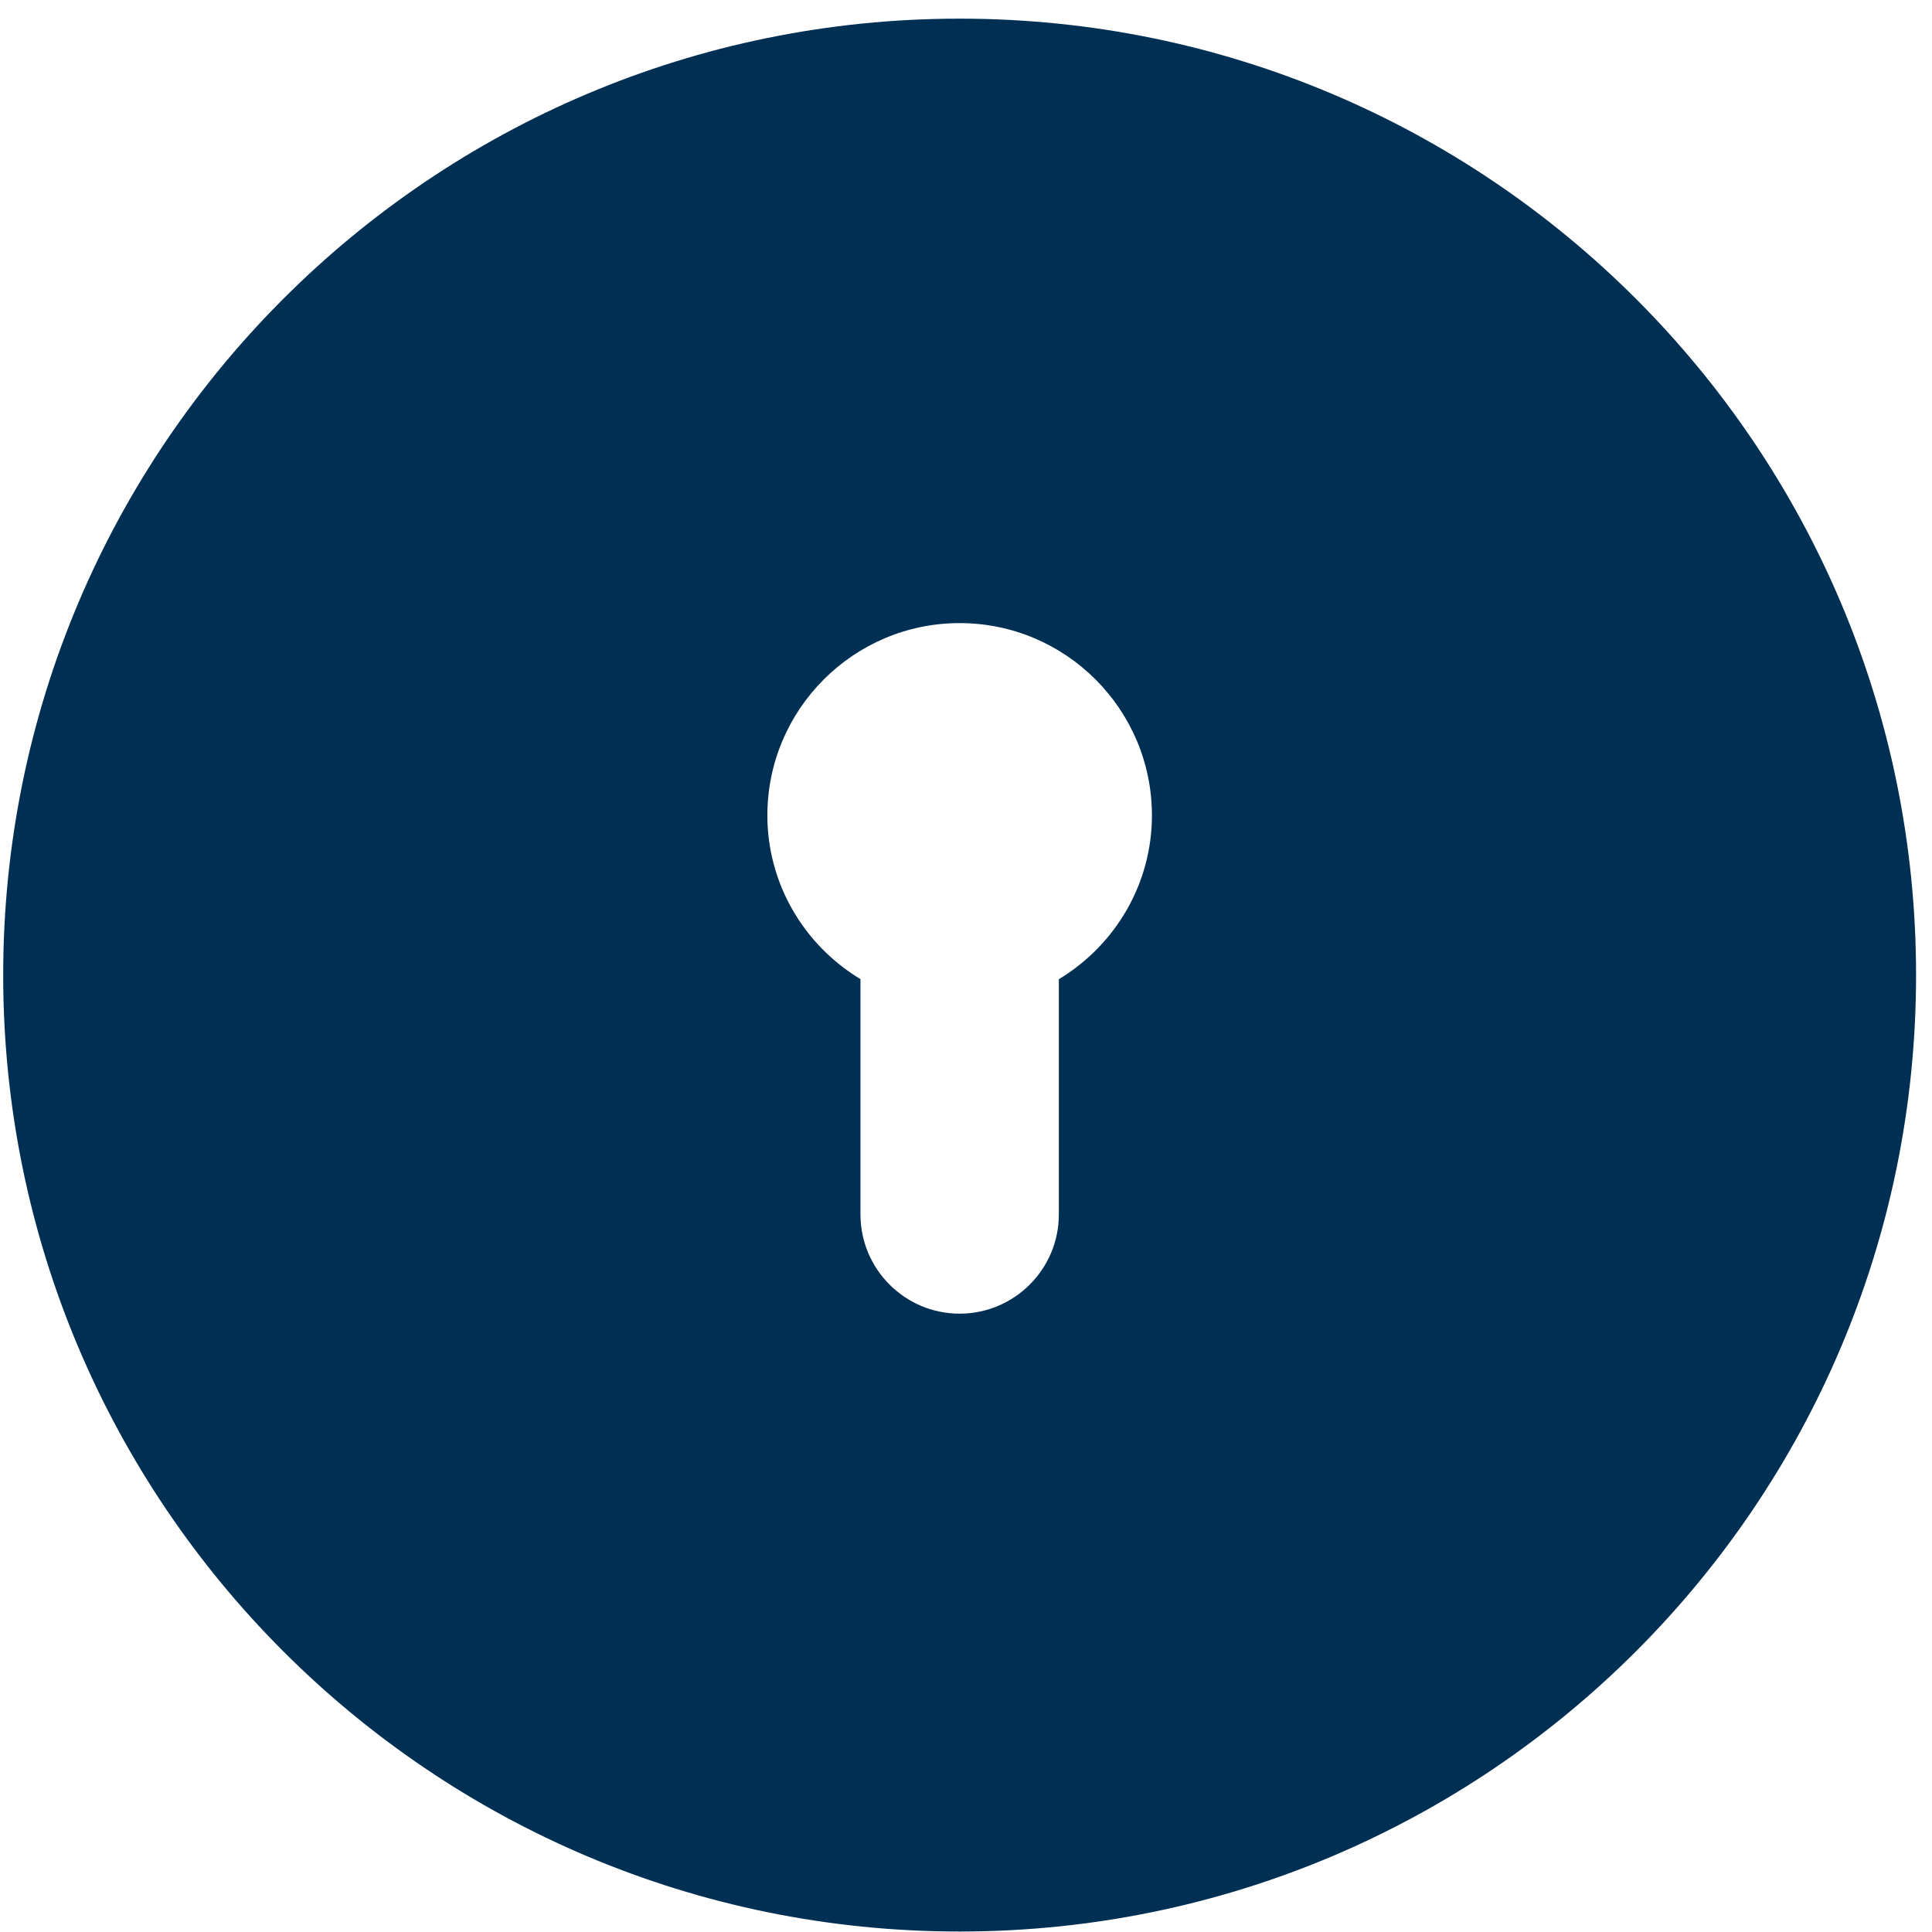 <?xml version="1.0" encoding="UTF-8"?>
<!-- Generated by Pixelmator Pro 3.5.7 -->
<svg class='svg-inline-icon' viewBox="0 0 101 101" xmlns="http://www.w3.org/2000/svg">
    <path id="Path" fill="#002f54" stroke="none" d="M 50.167 0.975 C 22.554 0.975 0.167 23.362 0.167 50.975 C 0.167 78.587 22.554 100.975 50.167 100.975 C 77.783 100.975 100.167 78.587 100.167 50.975 C 100.167 23.362 77.783 0.975 50.167 0.975 M 50.167 11.35 C 60.617 11.35 69.121 19.85 69.121 30.3 L 69.121 35.037 L 76.879 35.037 C 78.792 35.037 80.342 36.591 80.342 38.5 L 80.342 79.608 C 80.342 81.516 78.792 83.07 76.879 83.07 L 23.454 83.07 C 21.546 83.07 19.992 81.516 19.992 79.608 L 19.992 38.5 C 19.992 36.591 21.546 35.037 23.454 35.037"/>
    <path id="path1" fill="#002f54" stroke="none" d="M 57.666 5.975 L 15.366 23.475 L 18.291 85.975 L 80.166 85.975 L 84.966 23.475 L 73.354 23.475 Z M 55.354 51.191 L 55.354 63.487 C 55.354 66.35 53.025 68.675 50.166 68.675 C 47.308 68.675 44.983 66.35 44.983 63.487 L 44.983 51.187 C 41.966 49.362 40.116 46.133 40.116 42.629 C 40.116 37.083 44.625 32.574 50.166 32.574 C 55.712 32.574 60.22 37.083 60.22 42.629 C 60.22 46.133 58.37 49.366 55.354 51.191"/>
</svg>
